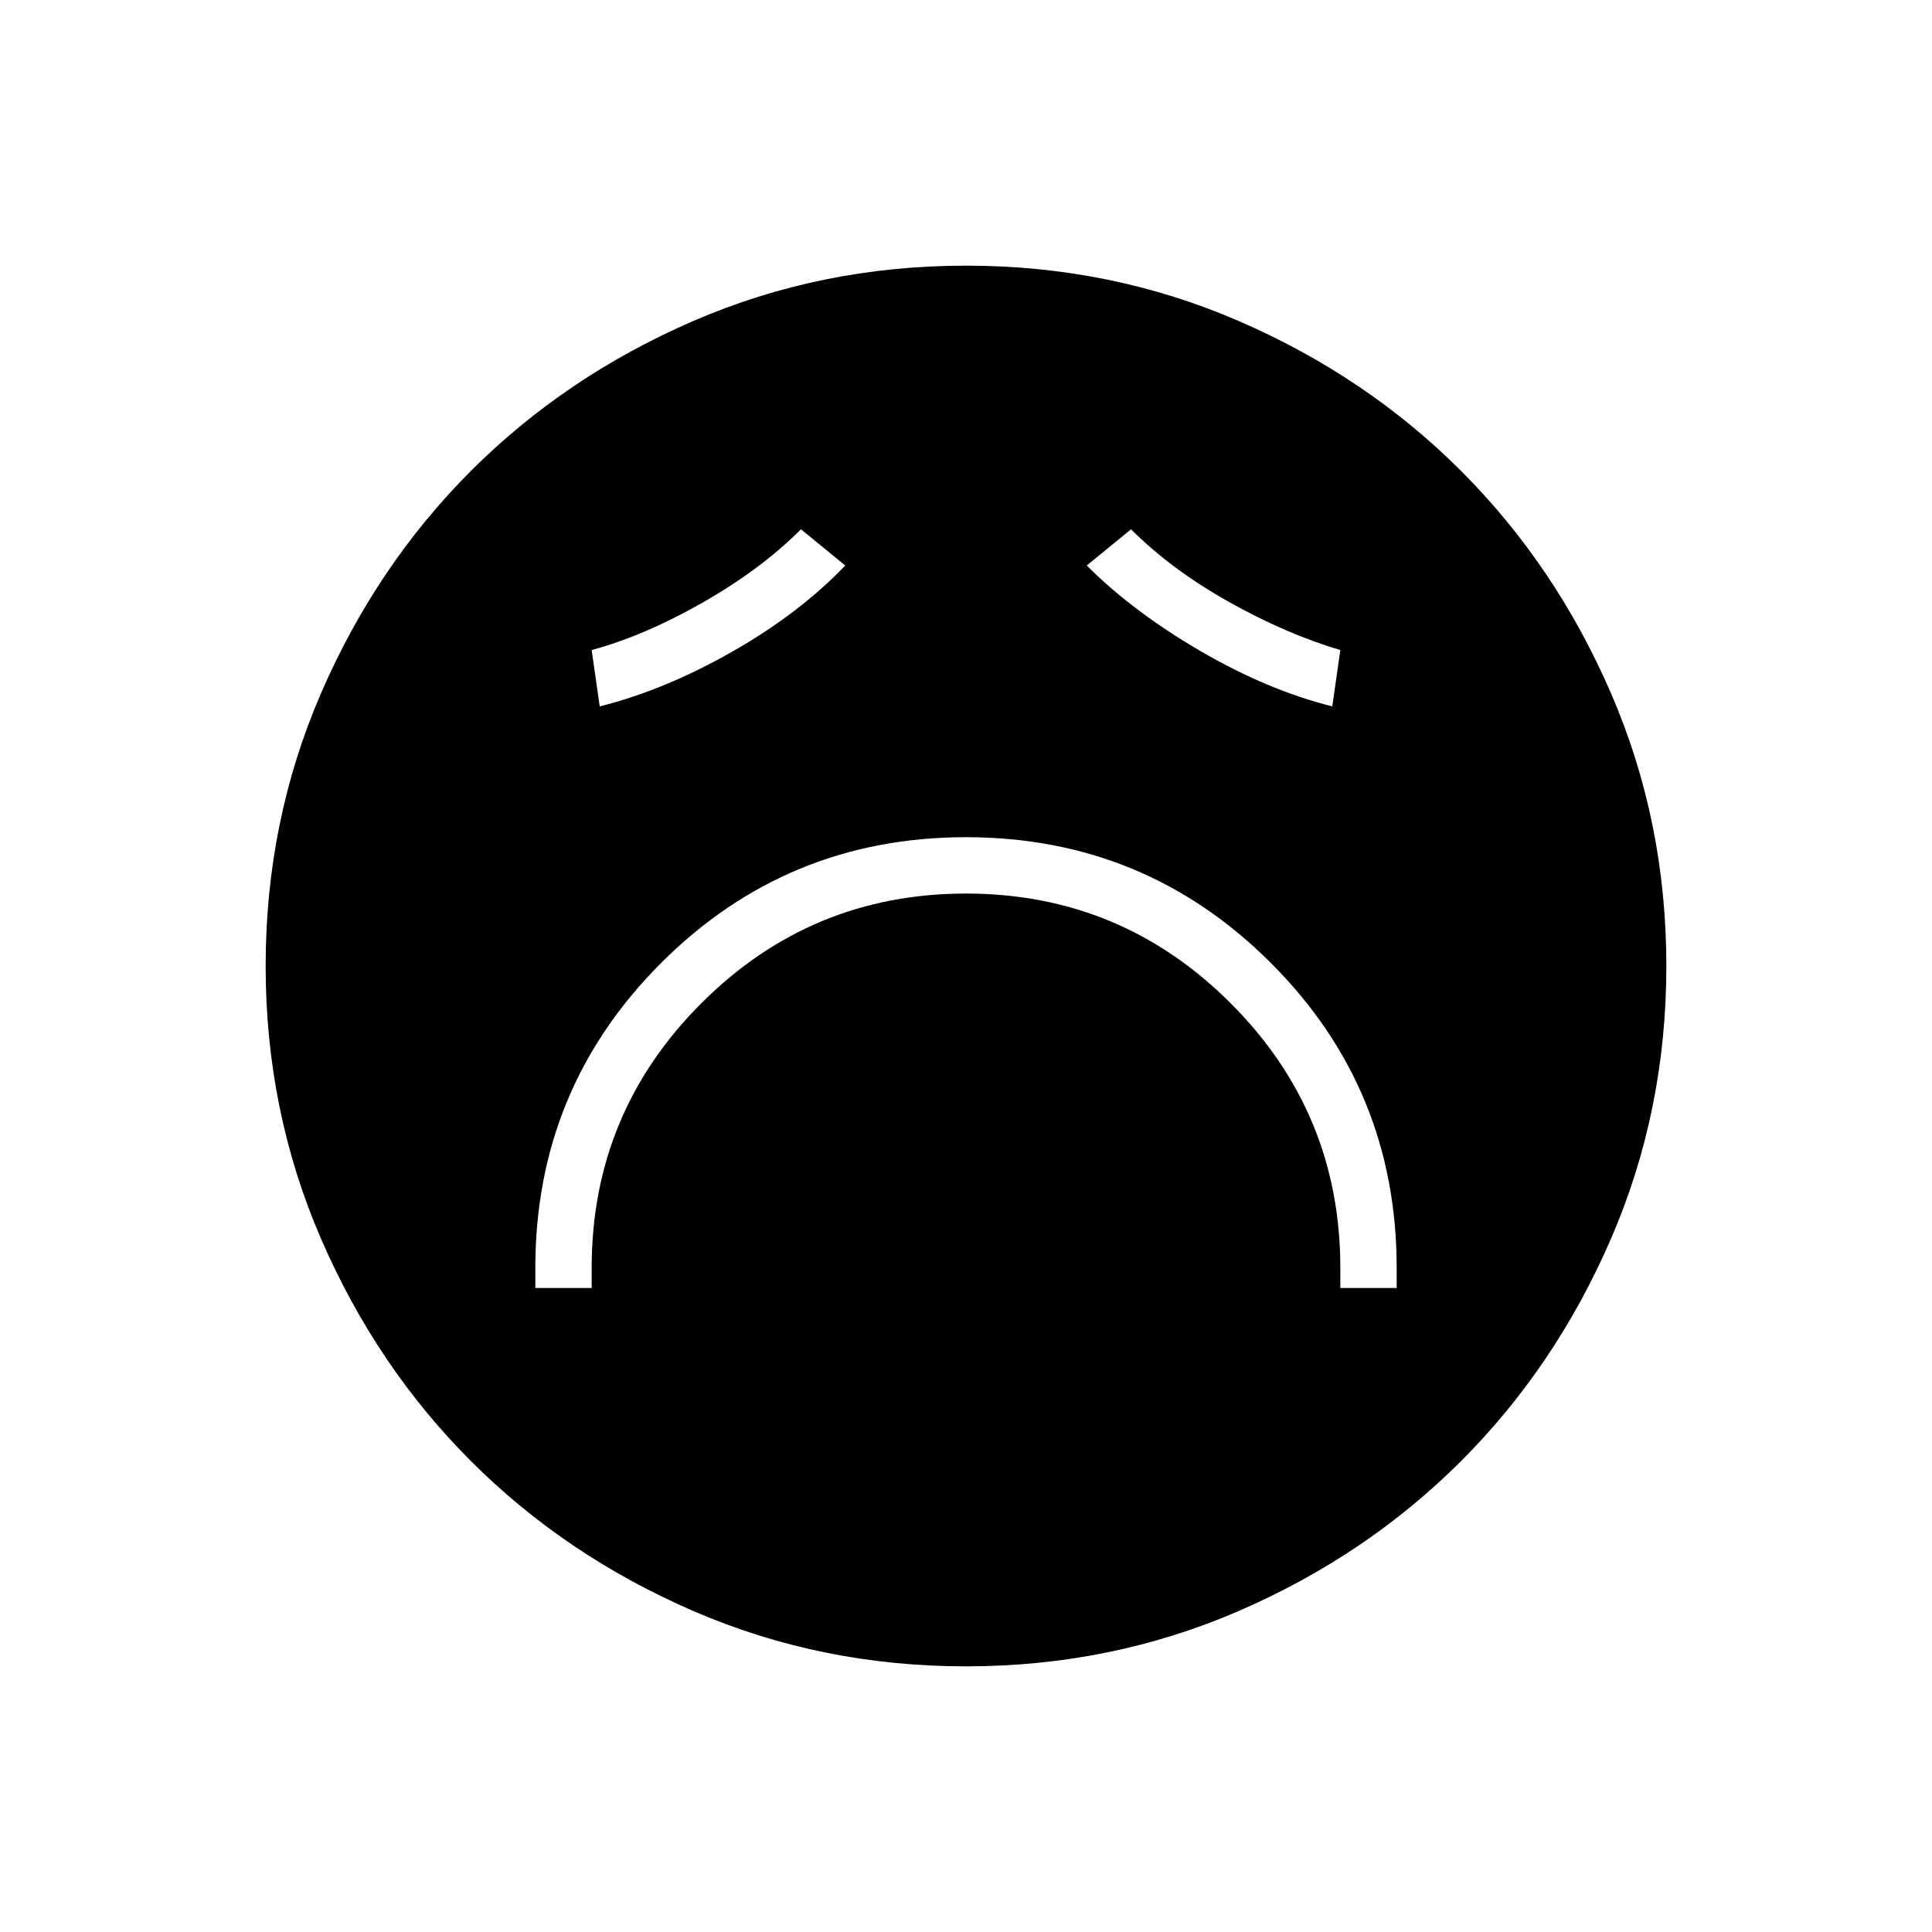 <svg xmlns="http://www.w3.org/2000/svg" width="48" height="48" viewBox="0 0 48 48"><path d="M13.3 32h1.4v-.5q0-3.85 2.725-6.575T24 22.2q3.85 0 6.575 2.725T33.3 31.5v.5h1.4v-.5q0-4.45-3.125-7.575T24 20.8q-4.45 0-7.575 3.125T13.3 31.5Zm1.6-14.45q1.6-.4 3.275-1.35 1.675-.95 2.825-2.15l-1.1-.9q-1 1-2.45 1.825Q16 15.8 14.7 16.15Zm18.2 0 .2-1.4q-1.35-.4-2.775-1.2-1.425-.8-2.425-1.8l-1.1.9q1.15 1.15 2.825 2.125 1.675.975 3.275 1.375ZM24 41.4q-3.6 0-6.775-1.375Q14.05 38.65 11.7 36.3q-2.35-2.35-3.725-5.525Q6.6 27.6 6.6 24q0-3.6 1.375-6.775Q9.35 14.05 11.7 11.7q2.35-2.35 5.525-3.725Q20.4 6.6 24 6.6q3.6 0 6.775 1.375Q33.95 9.35 36.3 11.7q2.35 2.35 3.725 5.525Q41.4 20.4 41.4 24q0 3.6-1.375 6.775Q38.65 33.95 36.3 36.3q-2.35 2.35-5.525 3.725Q27.6 41.4 24 41.4Z"/></svg>